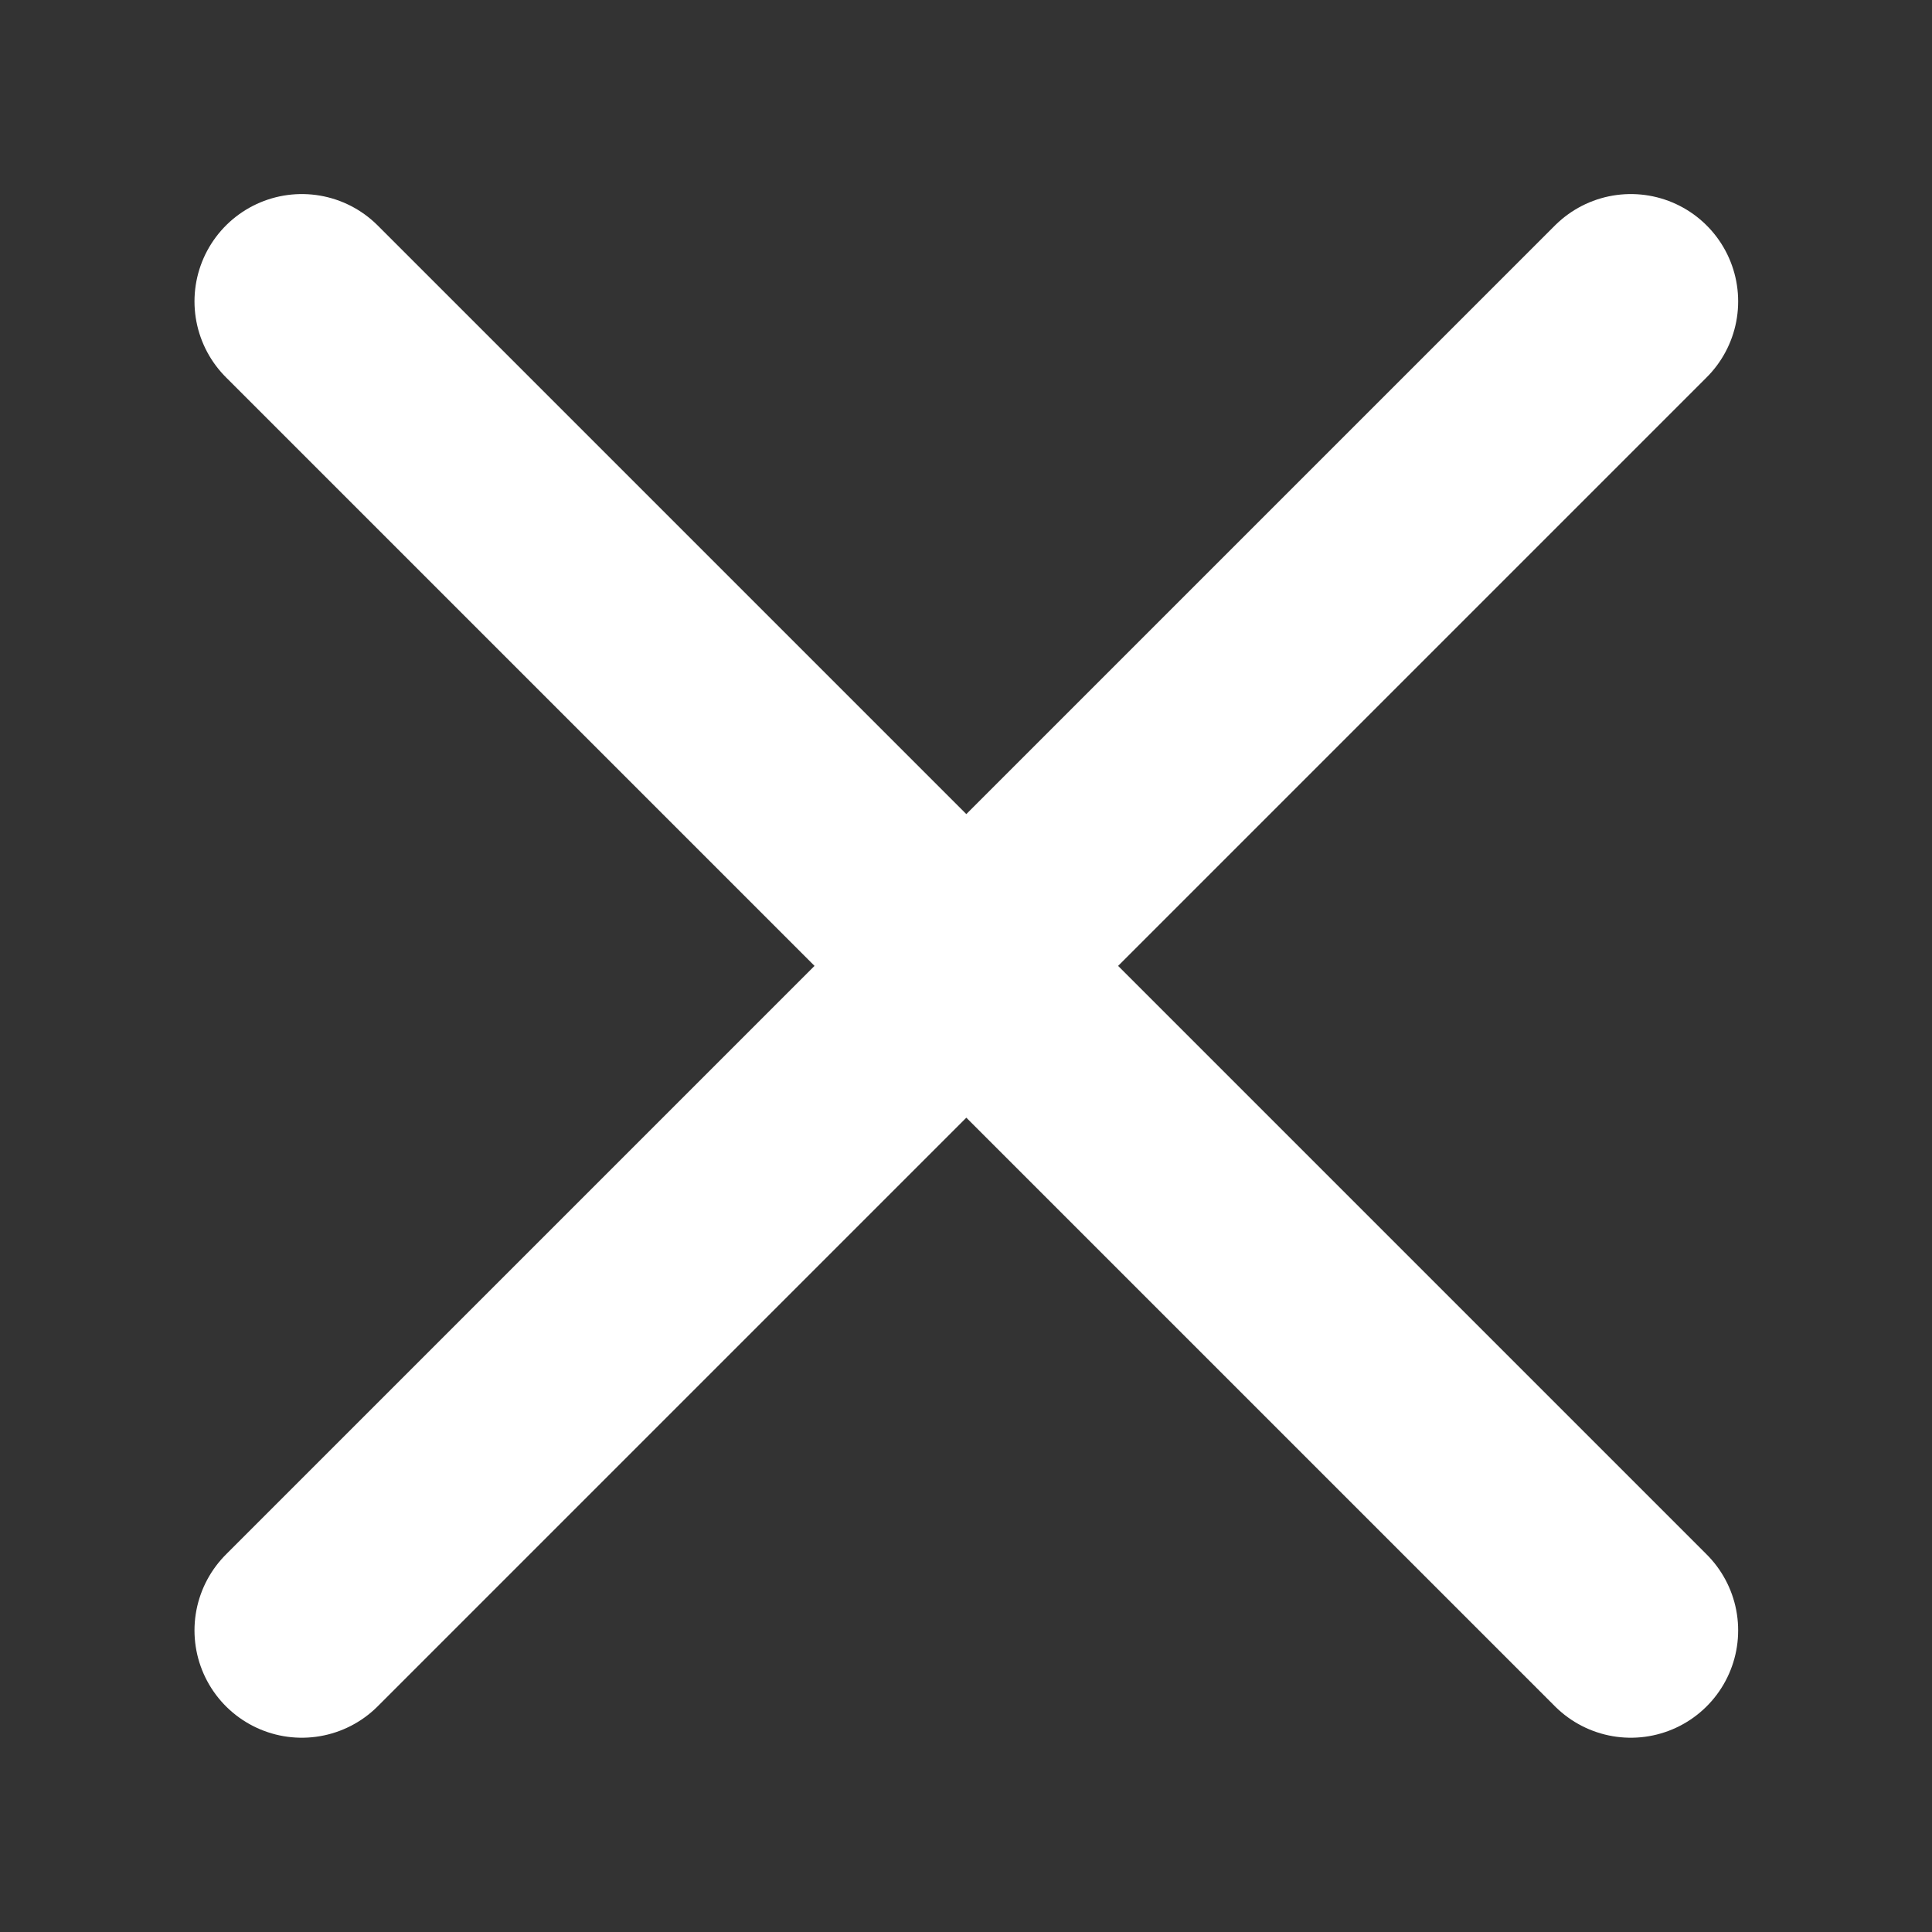 <svg width="9" height="9" viewBox="0 0 9 9" fill="none" xmlns="http://www.w3.org/2000/svg">
<rect x="0" y="0" width="9" height="9" fill="#333333" stroke="none"/>
<path d="M7.597 7.595L1.406 1.404M7.597 1.404L1.406 7.595" stroke="white" stroke-linecap="round" stroke-linejoin="round"/>
</svg>
